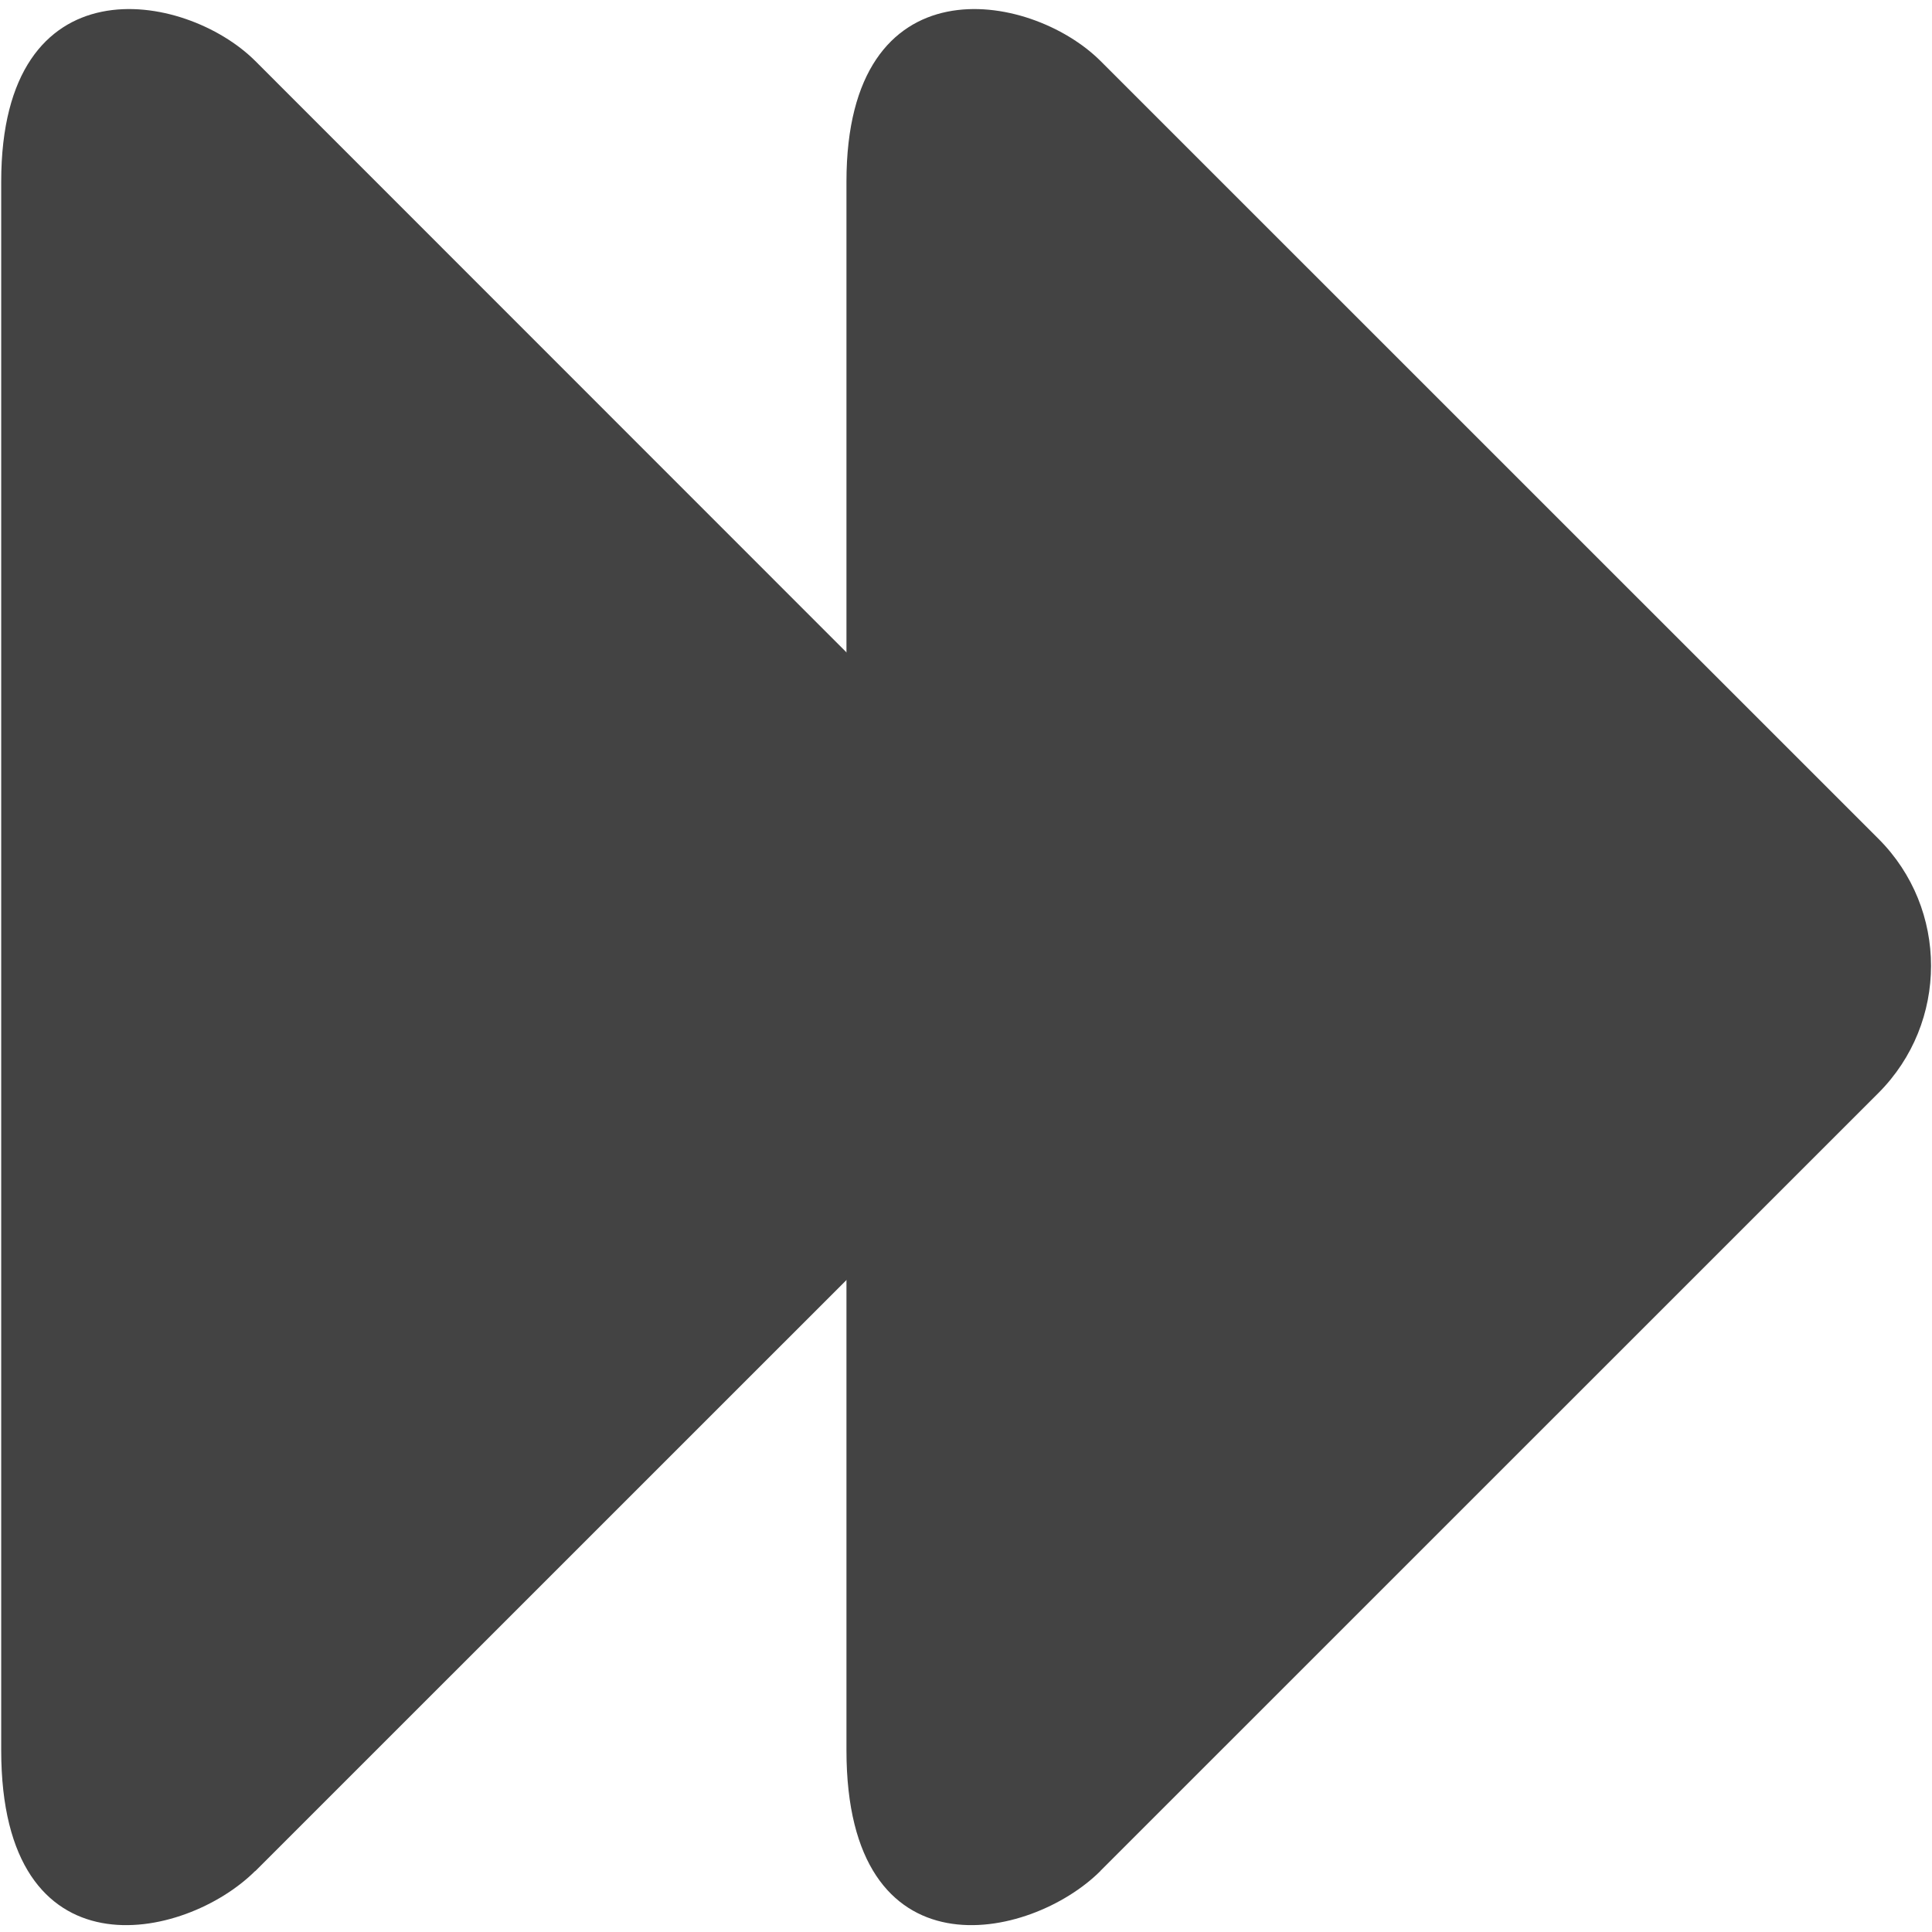 <svg viewBox="0 0 16 16" xmlns="http://www.w3.org/2000/svg" class="si-glyph si-glyph-triangle-double-arrow-right"><title>1222</title><g fill="#434343" fill-rule="evenodd"><path d="M9.113 15.495c-.582.58-2.103.9-2.103-1V1.504c0-1.838 1.52-1.58 2.103-1l6.444 6.443c.58.58.58 1.522 0 2.104l-6.444 6.443z" class="si-glyph-fill"/><path d="M2.113 15.495c-.582.58-2.103.9-2.103-1V1.504c0-1.838 1.52-1.58 2.103-1L8.557 6.95c.58.58.58 1.522 0 2.104l-6.444 6.443z" class="si-glyph-fill"/></g></svg>